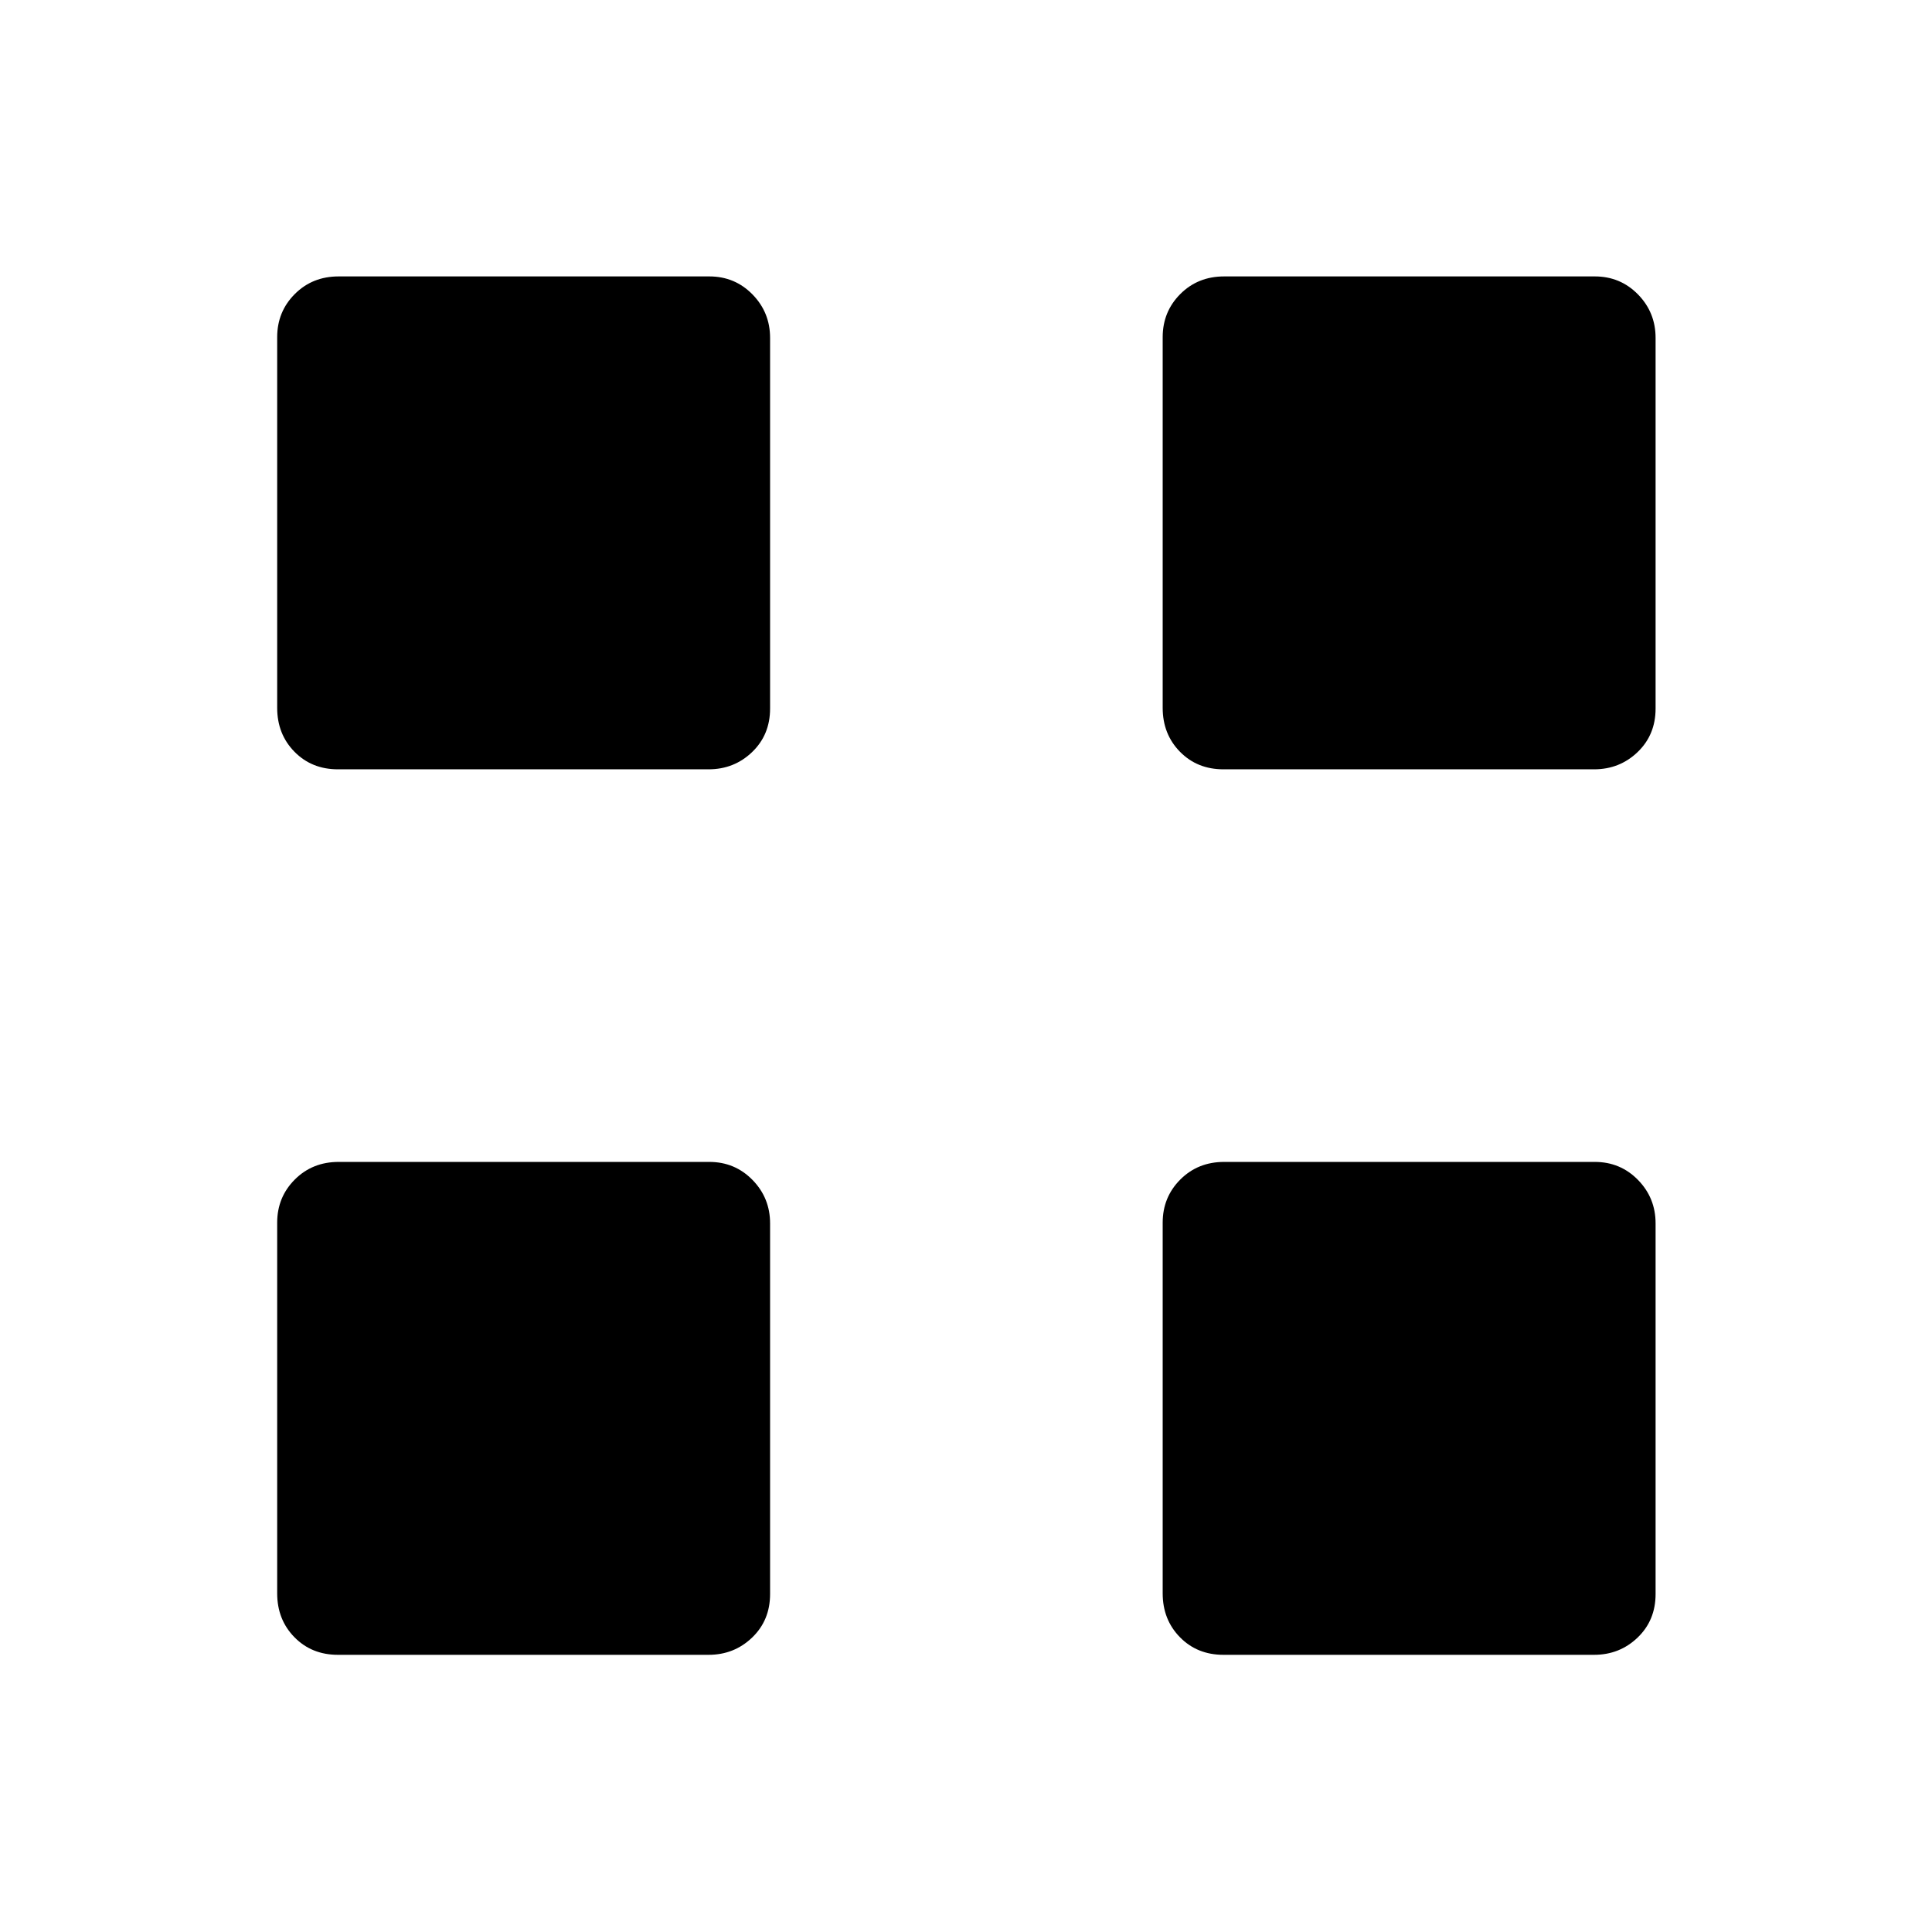 <svg xmlns="http://www.w3.org/2000/svg" height="20" viewBox="0 -960 960 960" width="20"><path d="M352.1-577.73H167.93q-13.06 0-21.63-8.75-8.57-8.74-8.57-21.8v-184.18q0-12.67 8.75-21.43 8.74-8.76 21.8-8.76h184.18q12.67 0 21.43 8.93 8.76 8.94 8.76 21.62v184.17q0 13.06-8.93 21.63-8.94 8.57-21.62 8.57Zm0 440H167.93q-13.06 0-21.63-8.75-8.57-8.74-8.57-21.8v-184.18q0-12.67 8.75-21.43 8.74-8.76 21.8-8.76h184.18q12.67 0 21.43 8.93 8.76 8.94 8.76 21.62v184.17q0 13.06-8.93 21.63-8.94 8.57-21.62 8.57Zm440-440H607.93q-13.06 0-21.63-8.75-8.57-8.74-8.57-21.8v-184.18q0-12.67 8.75-21.43 8.74-8.76 21.8-8.76h184.18q12.67 0 21.43 8.93 8.76 8.94 8.76 21.62v184.17q0 13.06-8.93 21.63-8.94 8.57-21.62 8.57Zm0 440H607.93q-13.06 0-21.63-8.75-8.57-8.74-8.57-21.8v-184.18q0-12.67 8.75-21.43 8.74-8.76 21.8-8.76h184.18q12.67 0 21.43 8.93 8.76 8.94 8.76 21.62v184.17q0 13.06-8.93 21.63-8.94 8.57-21.62 8.57Z"/></svg>
